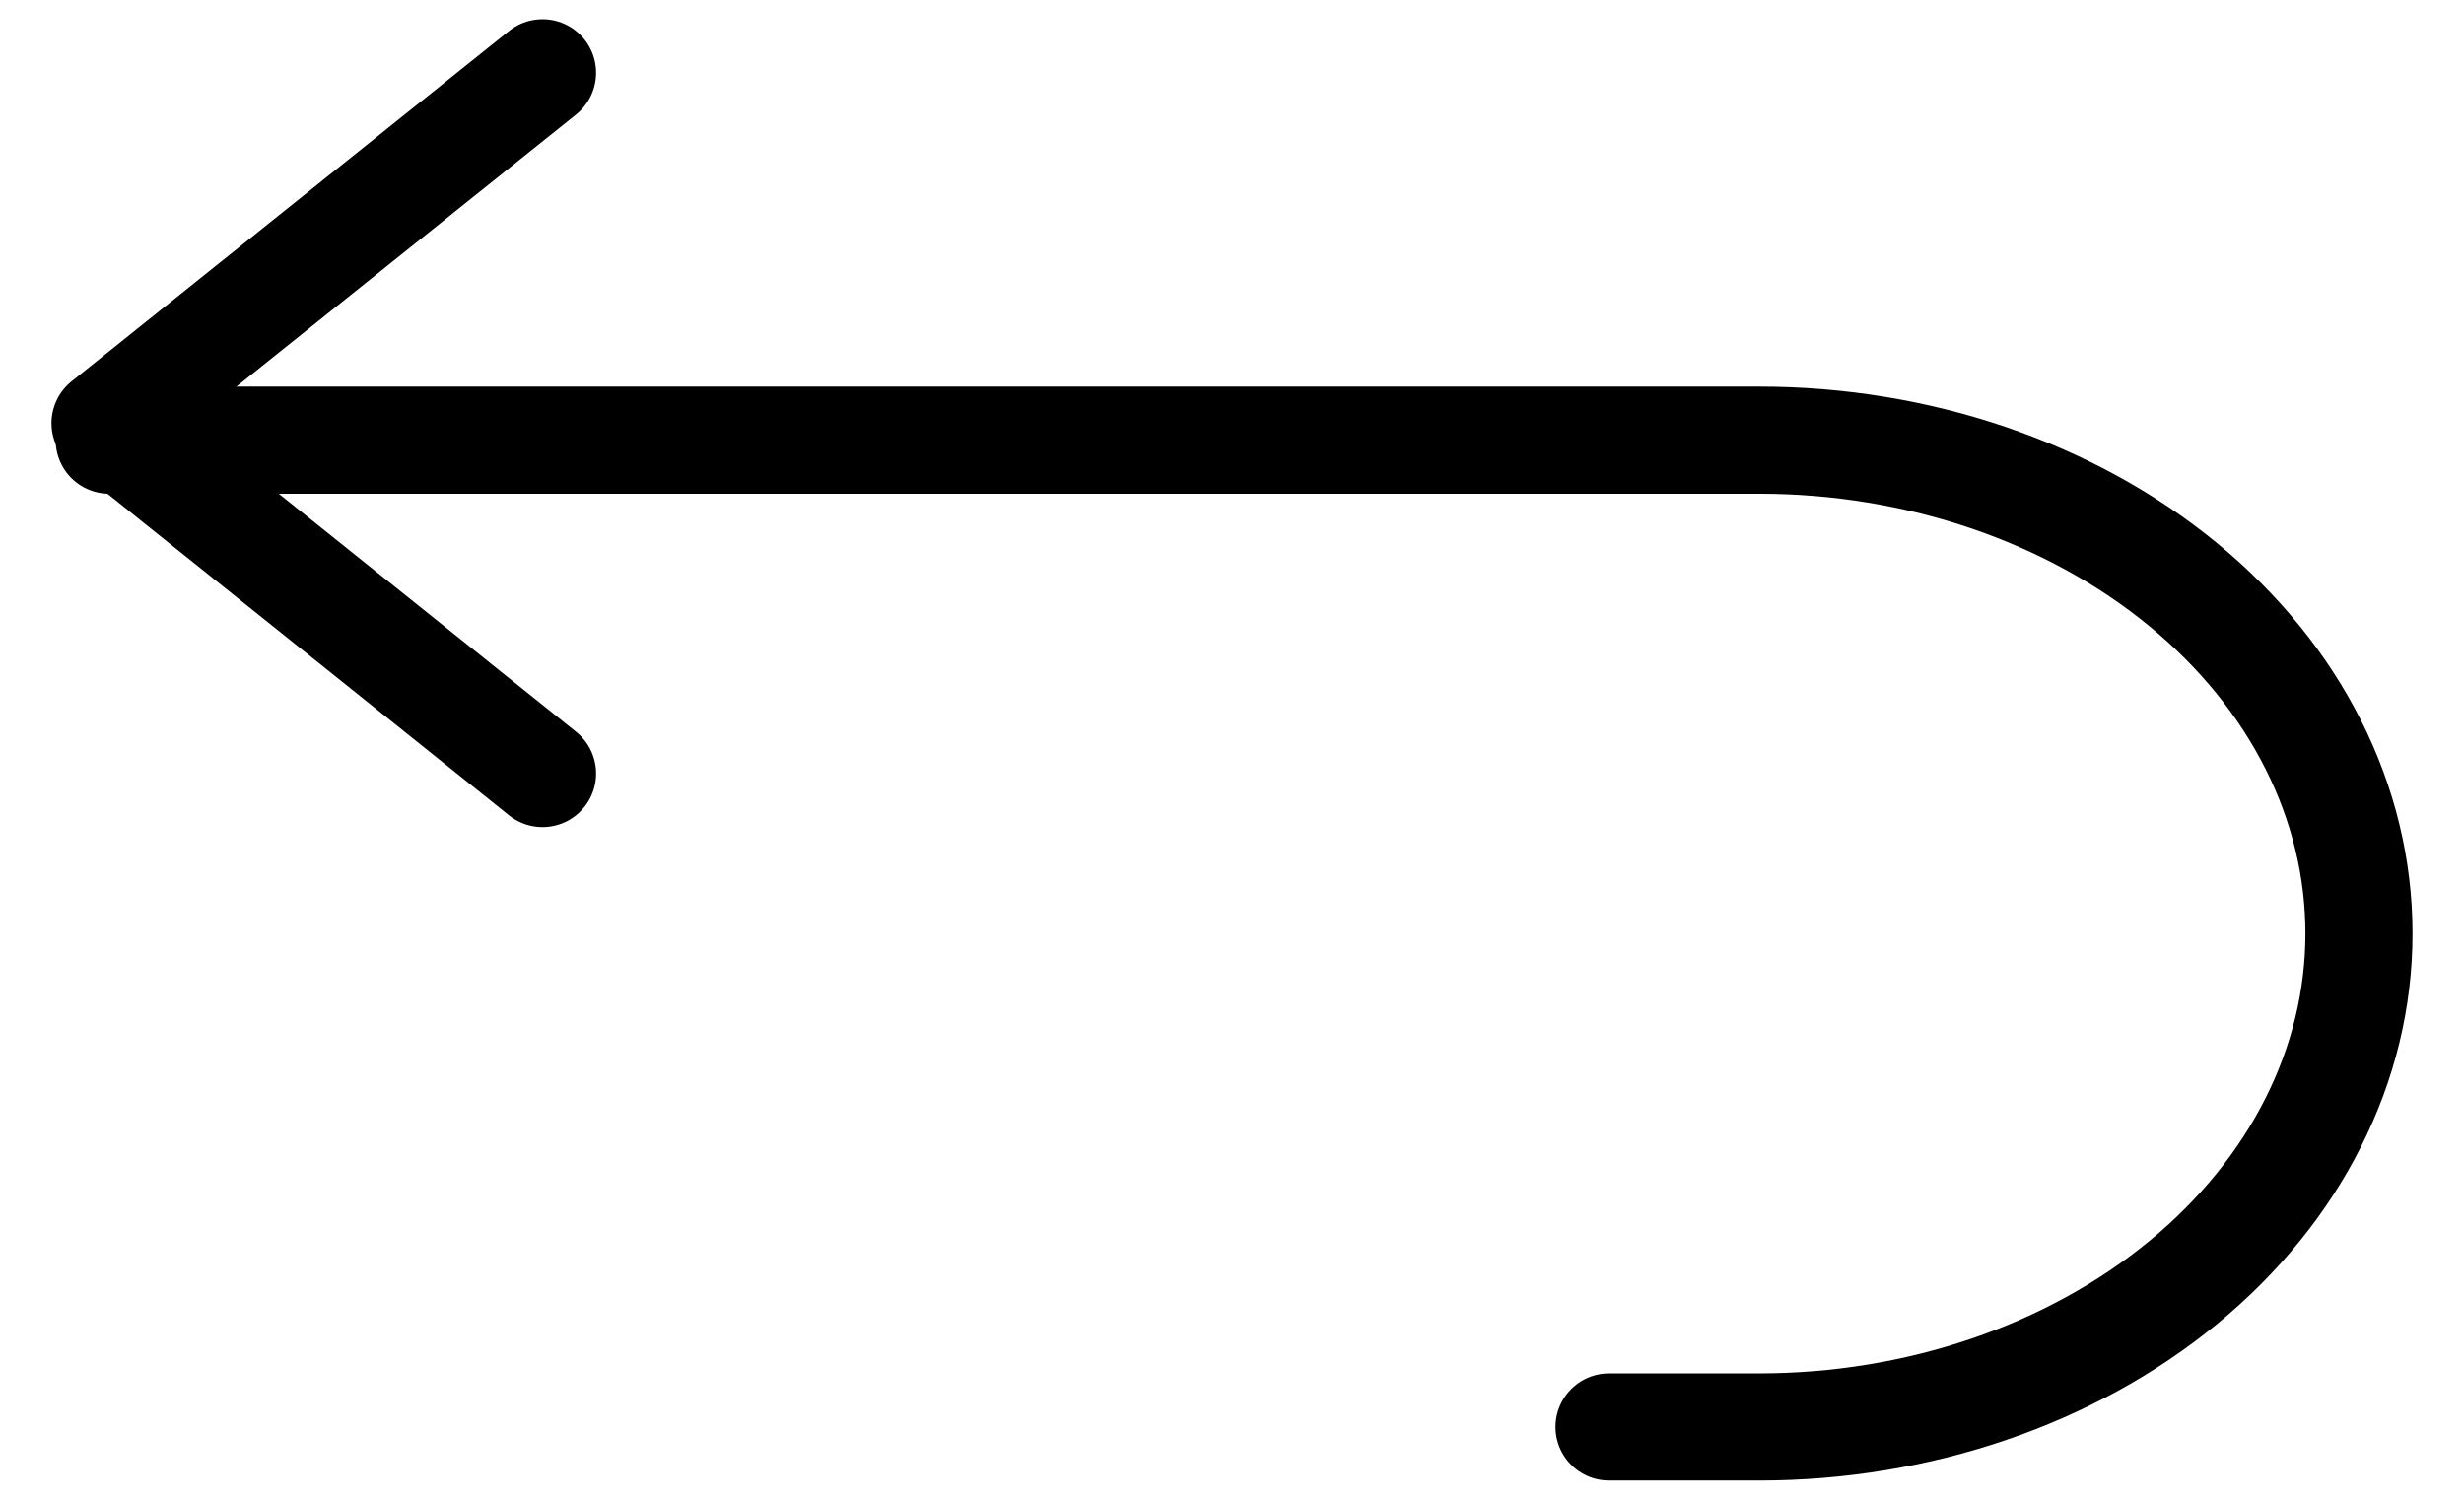 <svg width="46" height="28" viewBox="0 0 46 28" fill="none" xmlns="http://www.w3.org/2000/svg">
<path d="M10.128 14.442L1.961 7.901L10.128 1.359" stroke="black" stroke-width="2" stroke-linecap="round" stroke-linejoin="round"/>
<path d="M2.039 8.218H32.839C35.809 8.218 38.658 9.188 40.759 10.916C42.859 12.643 44.039 14.986 44.039 17.429C44.039 19.872 42.859 22.215 40.759 23.943C38.658 25.67 35.809 26.641 32.839 26.641H30.039" stroke="black" stroke-width="2" stroke-linecap="round" stroke-linejoin="round"/>
</svg>

